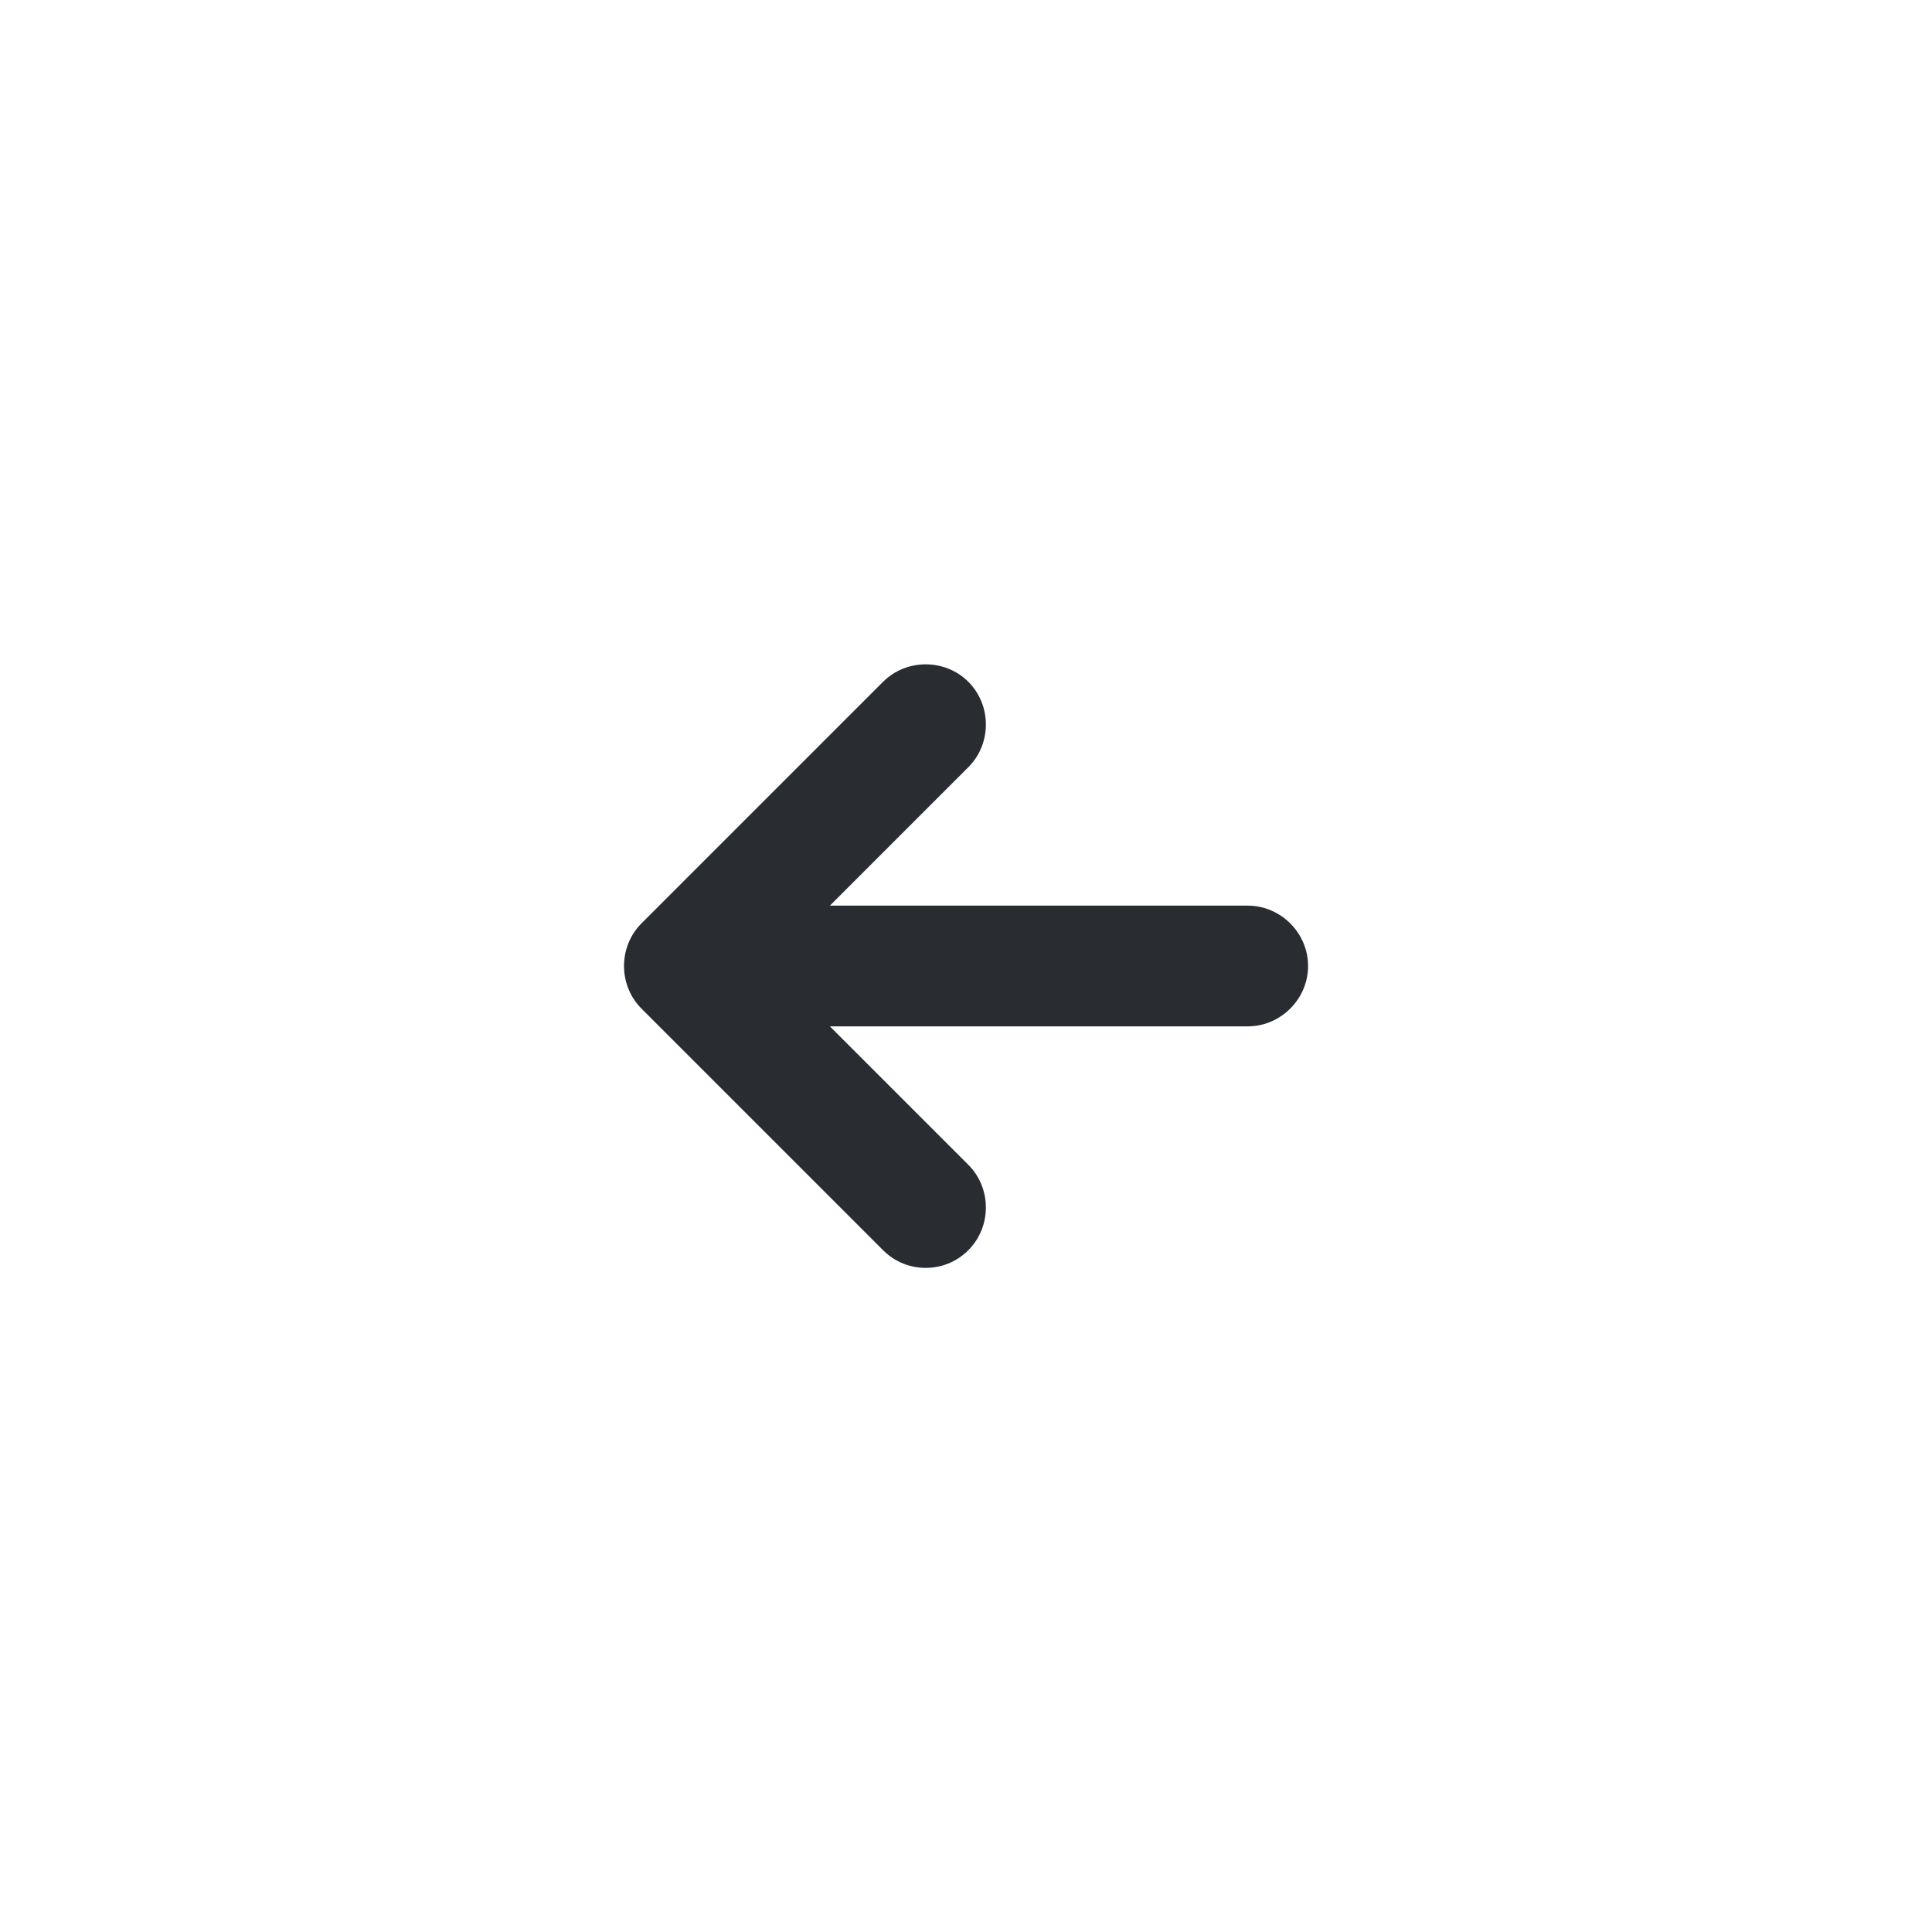 <svg width="32" height="32" viewBox="0 0 32 32" fill="none" xmlns="http://www.w3.org/2000/svg">
<path d="M20.666 17H12.666C12.119 17 11.666 16.547 11.666 16C11.666 15.453 12.119 15 12.666 15H20.666C21.213 15 21.666 15.453 21.666 16C21.666 16.547 21.213 17 20.666 17Z" fill="#292D32"/>
<path d="M15.333 21C15.079 21 14.826 20.907 14.626 20.707L10.626 16.707C10.239 16.32 10.239 15.68 10.626 15.293L14.626 11.293C15.013 10.907 15.653 10.907 16.039 11.293C16.426 11.68 16.426 12.32 16.039 12.707L12.746 16L16.039 19.293C16.426 19.68 16.426 20.32 16.039 20.707C15.839 20.907 15.586 21 15.333 21Z" fill="#292D32"/>
</svg>
